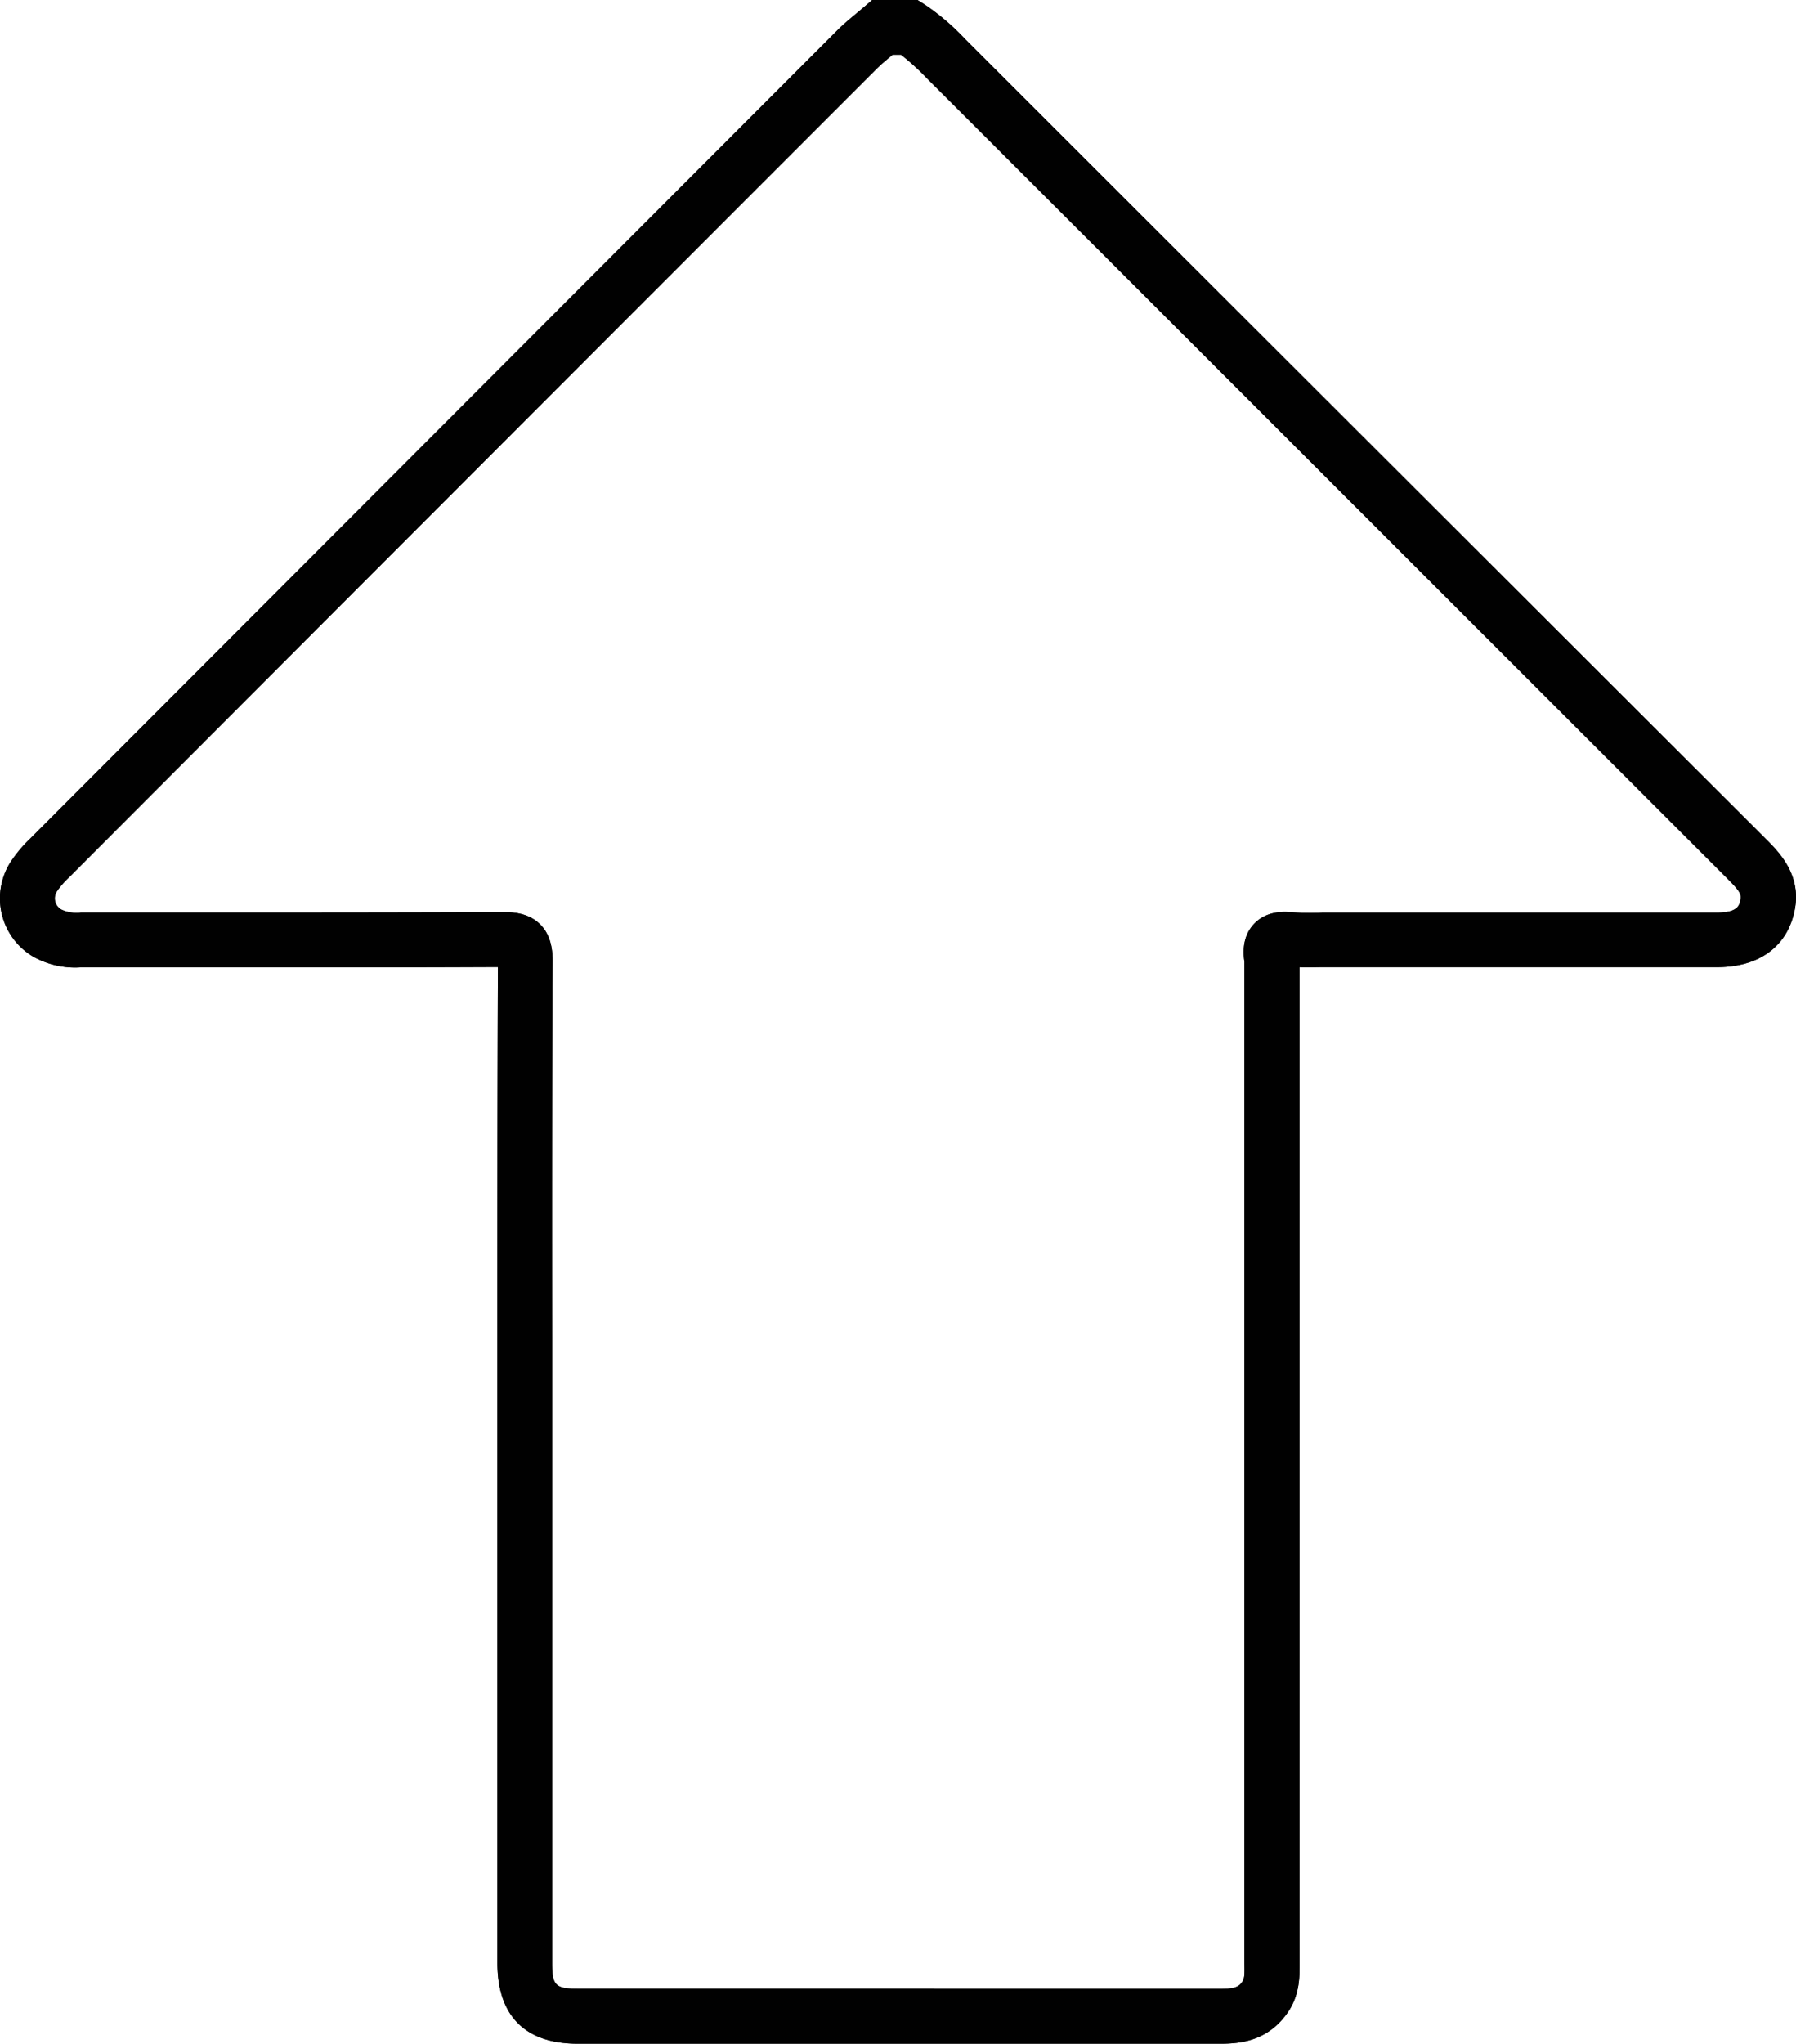 <svg xmlns="http://www.w3.org/2000/svg" viewBox="0 0 327.98 373.05"><defs><style>.cls-1{fill:#010101;}</style></defs><title>Asset 3</title><g id="Layer_2" data-name="Layer 2"><g id="Layer_1-2" data-name="Layer 1"><path class="cls-1" d="M223,373.05H223q-36.53,0-73.06,0H122c-5.52,0-11,0-16.56,0-9.55,0-14.6-5.1-14.6-14.72q0-34,0-67.95V244.12c0-22.16,0-45.06.09-67.61-17.82.08-35.91.07-53.41.07H14.71a15.66,15.66,0,0,1-8.72-2,12.35,12.35,0,0,1-4.2-17,23.88,23.88,0,0,1,3.69-4.46Q79.18,79.32,152.91,5.54c1.16-1.16,2.35-2.15,3.51-3.11l1.44-1.21L159.27,0h8.27l1.22.76a43,43,0,0,1,7.56,6.45l.46.46q72.79,72.71,145.61,145.39c2.47,2.46,6.6,6.59,5.36,13-1.29,6.66-6.44,10.47-14.14,10.48q-25.65,0-51.3,0H244.36c-.87,0-1.74,0-2.6,0-1.45,0-2.92.07-4.43,0,0,.13,0,.26,0,.39v28.86q0,75.78,0,151.55c0,.28,0,.56,0,.84,0,2.64.08,6.26-2.52,9.66C231.33,372.46,226.69,373.05,223,373.05Zm-52.4-10q26.19,0,52.36,0h0c2.71,0,3.3-.49,3.83-1.19s.49-1.51.47-3.46c0-.33,0-.65,0-1q0-75.76,0-151.53V177c0-.29,0-.58,0-.87s0-.37,0-.56c-.44-2.86.14-5.21,1.74-6.91s3.91-2.43,6.86-2.14a48.94,48.94,0,0,0,5.59.07c.94,0,1.88,0,2.82,0h17.95q25.65,0,51.29,0c3.87,0,4.13-1.32,4.33-2.37s-.18-1.64-2.61-4.07Q242.51,87.46,169.71,14.74l-.46-.46A43.61,43.61,0,0,0,164.56,10H163l-.15.12c-1,.85-2,1.66-2.82,2.49Q86.25,86.38,12.56,160.2a15,15,0,0,0-2.2,2.55,2.34,2.34,0,0,0,.9,3.31,6.56,6.56,0,0,0,3.51.52H37.51c17.8,0,36.2,0,54.3-.08,1.49,0,4.59,0,6.85,2.25,2,2,2.26,4.8,2.25,6.69-.12,22.89-.11,46.17-.09,68.68v46.24q0,34,0,67.94c0,4.11.6,4.72,4.61,4.73h65.18Z"/><path class="cls-1" d="M223,373.05H223q-36.53,0-73.06,0H122c-5.52,0-11,0-16.56,0-9.55,0-14.6-5.1-14.6-14.72q0-34,0-67.95V244.12c0-22.16,0-45.06.09-67.61-17.82.08-35.91.07-53.41.07H14.71a15.66,15.66,0,0,1-8.72-2,12.35,12.35,0,0,1-4.2-17,23.88,23.88,0,0,1,3.69-4.46Q79.18,79.32,152.91,5.54c1.16-1.16,2.35-2.15,3.51-3.11l1.44-1.21L159.27,0h8.27l1.22.76a43,43,0,0,1,7.56,6.45l.46.46q72.79,72.71,145.61,145.39c2.47,2.46,6.6,6.59,5.36,13-1.29,6.66-6.44,10.47-14.14,10.48q-25.65,0-51.3,0H244.36c-.87,0-1.74,0-2.6,0-1.45,0-2.92.07-4.43,0,0,.13,0,.26,0,.39v28.86q0,75.78,0,151.55c0,.28,0,.56,0,.84,0,2.64.08,6.26-2.52,9.66C231.33,372.46,226.69,373.05,223,373.05Zm-52.4-10q26.19,0,52.36,0h0c2.71,0,3.3-.49,3.83-1.19s.49-1.51.47-3.46c0-.33,0-.65,0-1q0-75.76,0-151.53V177c0-.29,0-.58,0-.87s0-.37,0-.56c-.44-2.86.14-5.21,1.74-6.91s3.91-2.43,6.86-2.14a48.94,48.94,0,0,0,5.59.07c.94,0,1.88,0,2.82,0h17.95q25.65,0,51.29,0c3.87,0,4.13-1.32,4.33-2.37s-.18-1.64-2.61-4.07Q242.51,87.46,169.71,14.74l-.46-.46A43.61,43.61,0,0,0,164.56,10H163l-.15.12c-1,.85-2,1.66-2.82,2.49Q86.25,86.38,12.56,160.2a15,15,0,0,0-2.2,2.55,2.34,2.34,0,0,0,.9,3.31,6.56,6.56,0,0,0,3.51.52H37.51c17.8,0,36.2,0,54.3-.08,1.49,0,4.59,0,6.85,2.25,2,2,2.26,4.8,2.25,6.69-.12,22.89-.11,46.17-.09,68.68v46.24q0,34,0,67.94c0,4.11.6,4.72,4.61,4.73h65.18Z"/></g></g></svg>